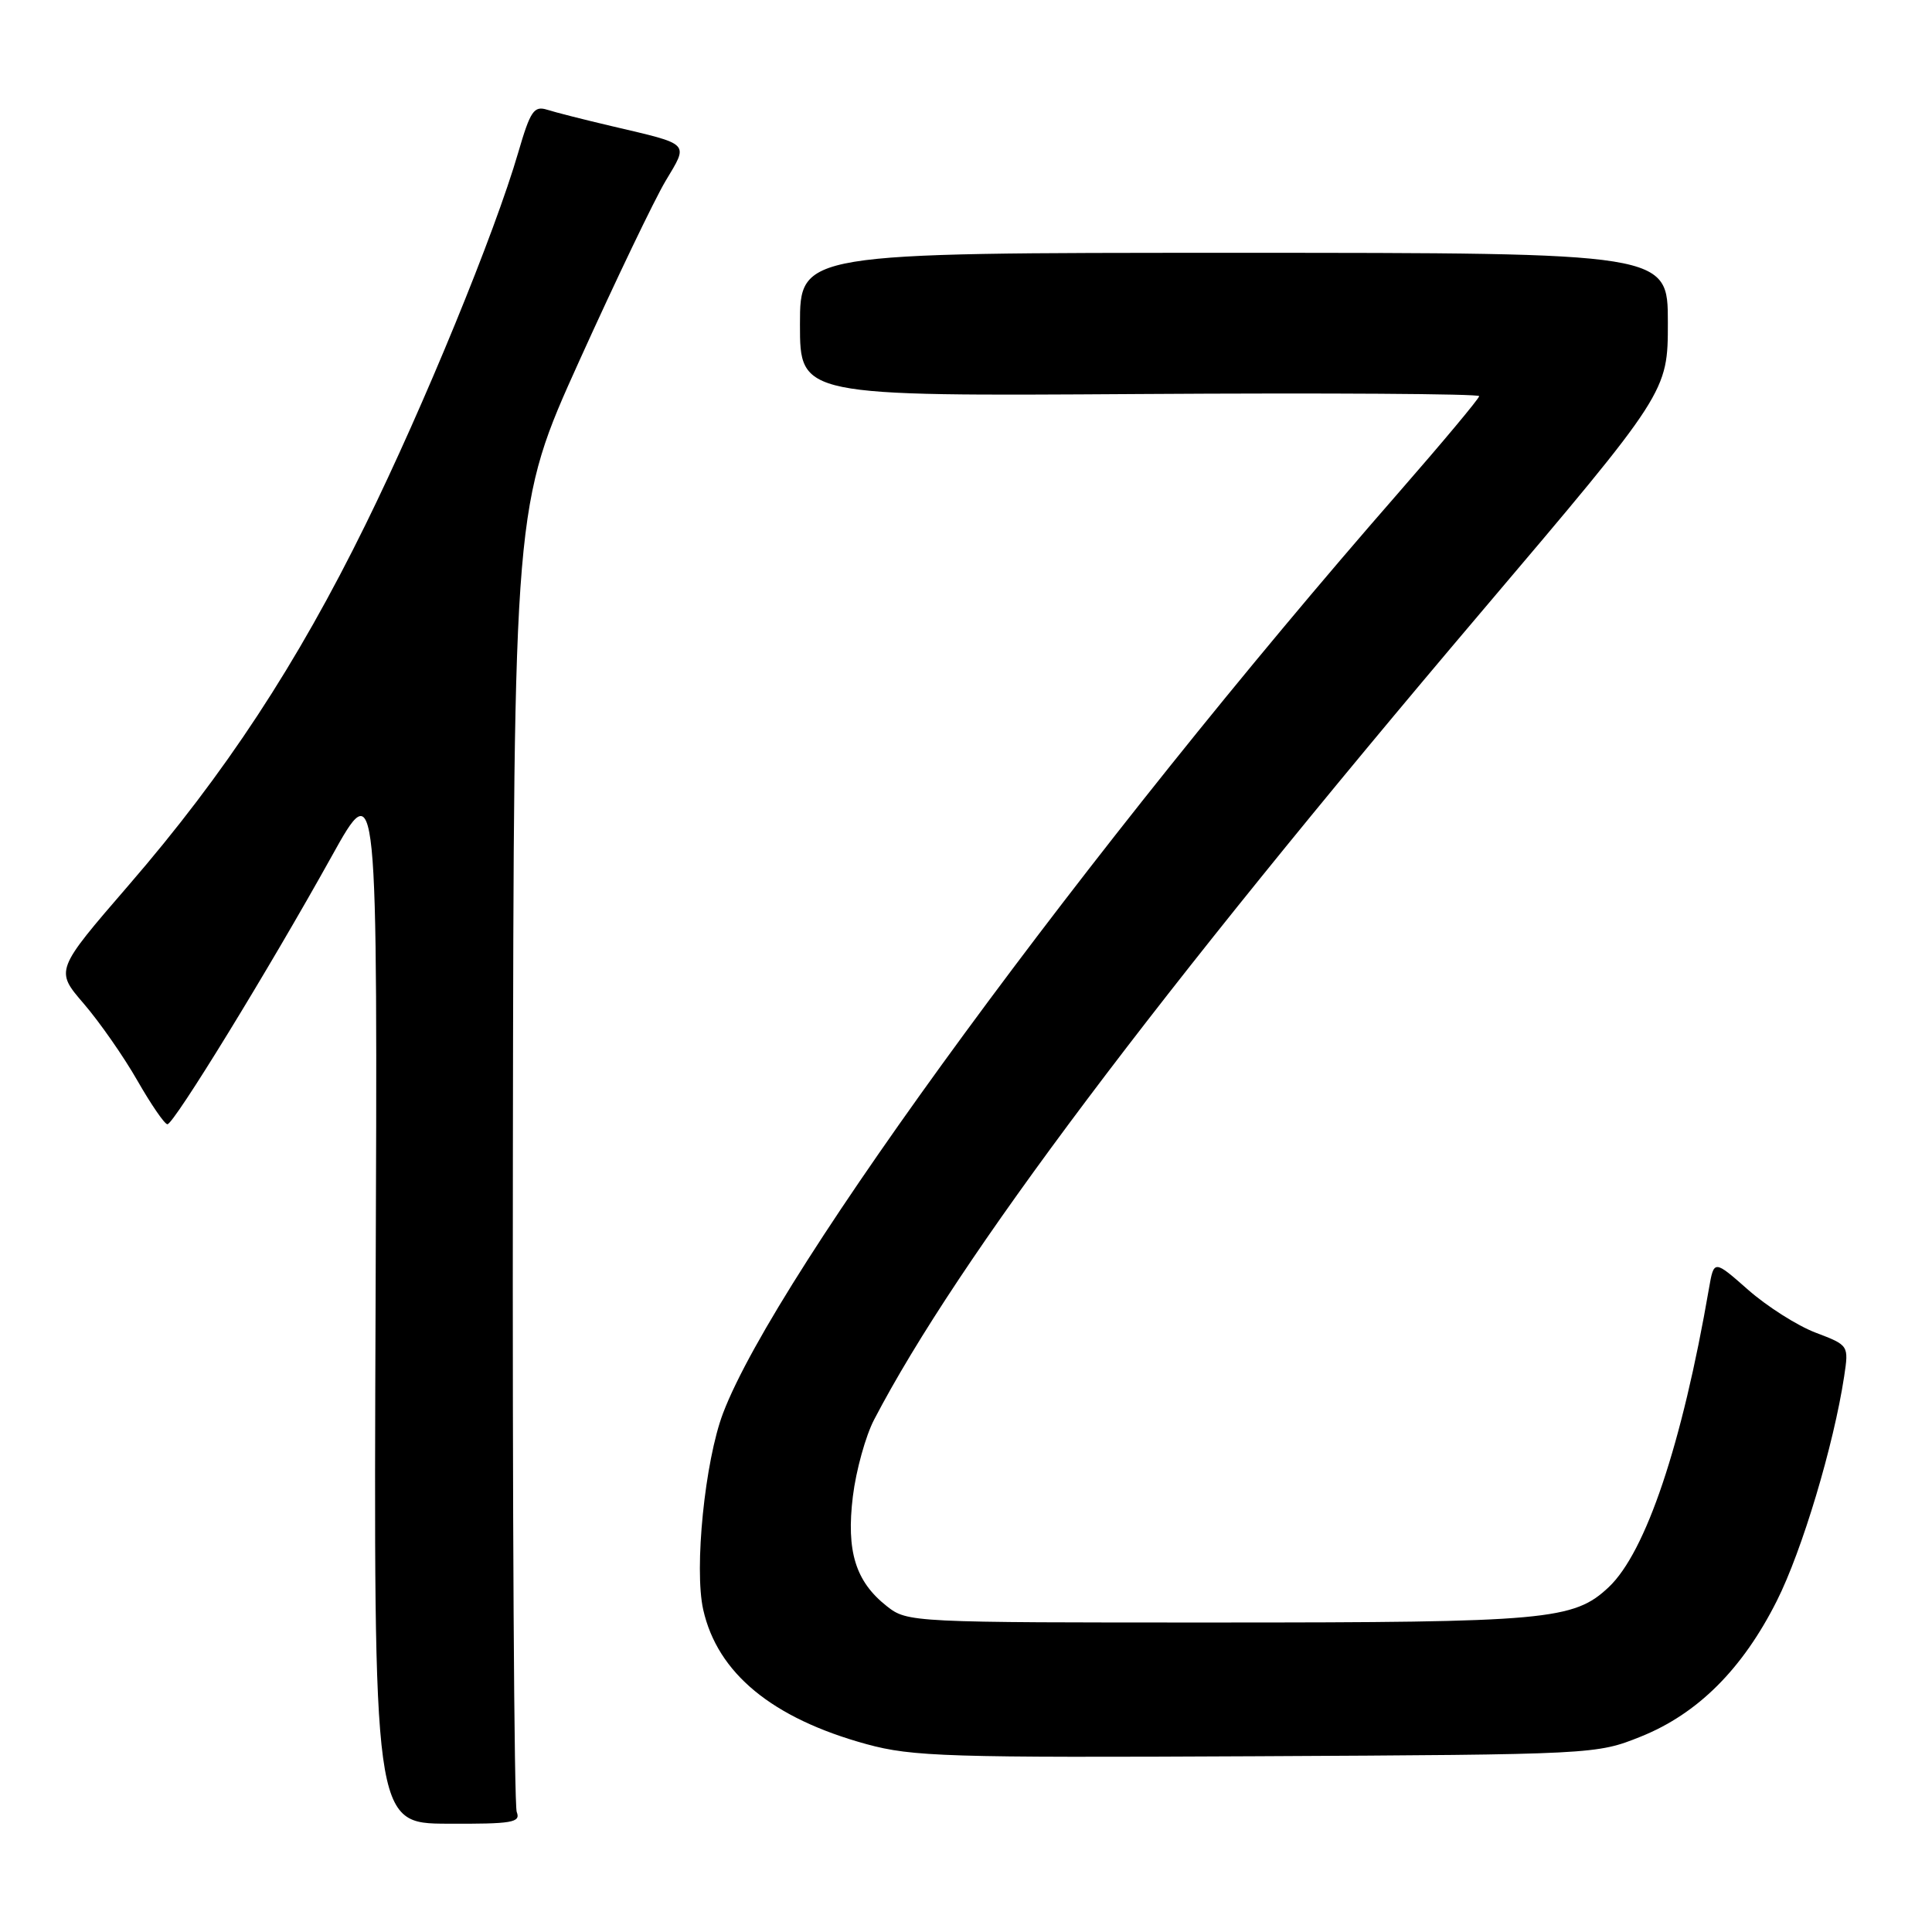 <?xml version="1.0" encoding="UTF-8" standalone="no"?>
<!DOCTYPE svg PUBLIC "-//W3C//DTD SVG 1.1//EN" "http://www.w3.org/Graphics/SVG/1.1/DTD/svg11.dtd" >
<svg xmlns="http://www.w3.org/2000/svg" xmlns:xlink="http://www.w3.org/1999/xlink" version="1.1" viewBox="0 0 256 256">
 <g >
 <path fill="currentColor"
d=" M 68.47 240.10 C 68.12 239.22 67.89 199.91 67.96 152.75 C 68.08 67.01 68.08 67.01 76.79 47.75 C 81.58 37.16 86.71 26.47 88.18 24.00 C 91.26 18.83 91.63 19.20 81.00 16.70 C 77.42 15.86 73.60 14.89 72.50 14.54 C 70.75 13.99 70.27 14.71 68.67 20.20 C 65.56 30.90 56.17 53.78 48.44 69.50 C 39.34 88.02 29.82 102.52 17.07 117.27 C 7.30 128.58 7.30 128.58 11.09 132.98 C 13.18 135.41 16.38 139.99 18.19 143.16 C 20.01 146.34 21.80 148.95 22.18 148.97 C 23.01 149.01 35.68 128.35 43.93 113.50 C 50.04 102.50 50.04 102.50 49.77 172.05 C 49.50 241.61 49.50 241.61 59.30 241.65 C 67.89 241.69 69.02 241.50 68.47 240.10 Z  M 217.41 230.11 C 224.96 227.08 230.89 221.16 235.44 212.12 C 238.79 205.47 242.98 191.48 244.36 182.38 C 244.98 178.26 244.98 178.26 240.57 176.58 C 238.15 175.66 234.13 173.10 231.64 170.91 C 227.11 166.92 227.11 166.92 226.45 170.71 C 222.89 191.36 218.09 205.66 213.16 210.31 C 208.53 214.67 205.00 214.99 161.38 214.99 C 120.72 215.00 120.24 214.98 117.51 212.83 C 113.36 209.56 112.12 205.56 113.01 198.27 C 113.43 194.84 114.70 190.27 115.82 188.12 C 126.90 166.86 153.24 131.83 196.25 81.12 C 221.00 51.95 221.00 51.95 221.00 42.72 C 221.00 33.50 221.00 33.50 163.50 33.50 C 106.00 33.50 106.00 33.50 106.00 43.00 C 106.00 52.50 106.00 52.50 151.00 52.21 C 175.75 52.05 196.00 52.18 196.00 52.49 C 196.00 52.80 191.16 58.59 185.25 65.36 C 144.30 112.23 102.86 168.71 95.81 187.25 C 93.40 193.60 91.96 207.85 93.18 213.29 C 95.07 221.71 102.32 227.68 114.82 231.11 C 120.90 232.77 125.56 232.92 166.50 232.71 C 211.27 232.48 211.53 232.47 217.41 230.11 Z "/>
</g>
</svg>